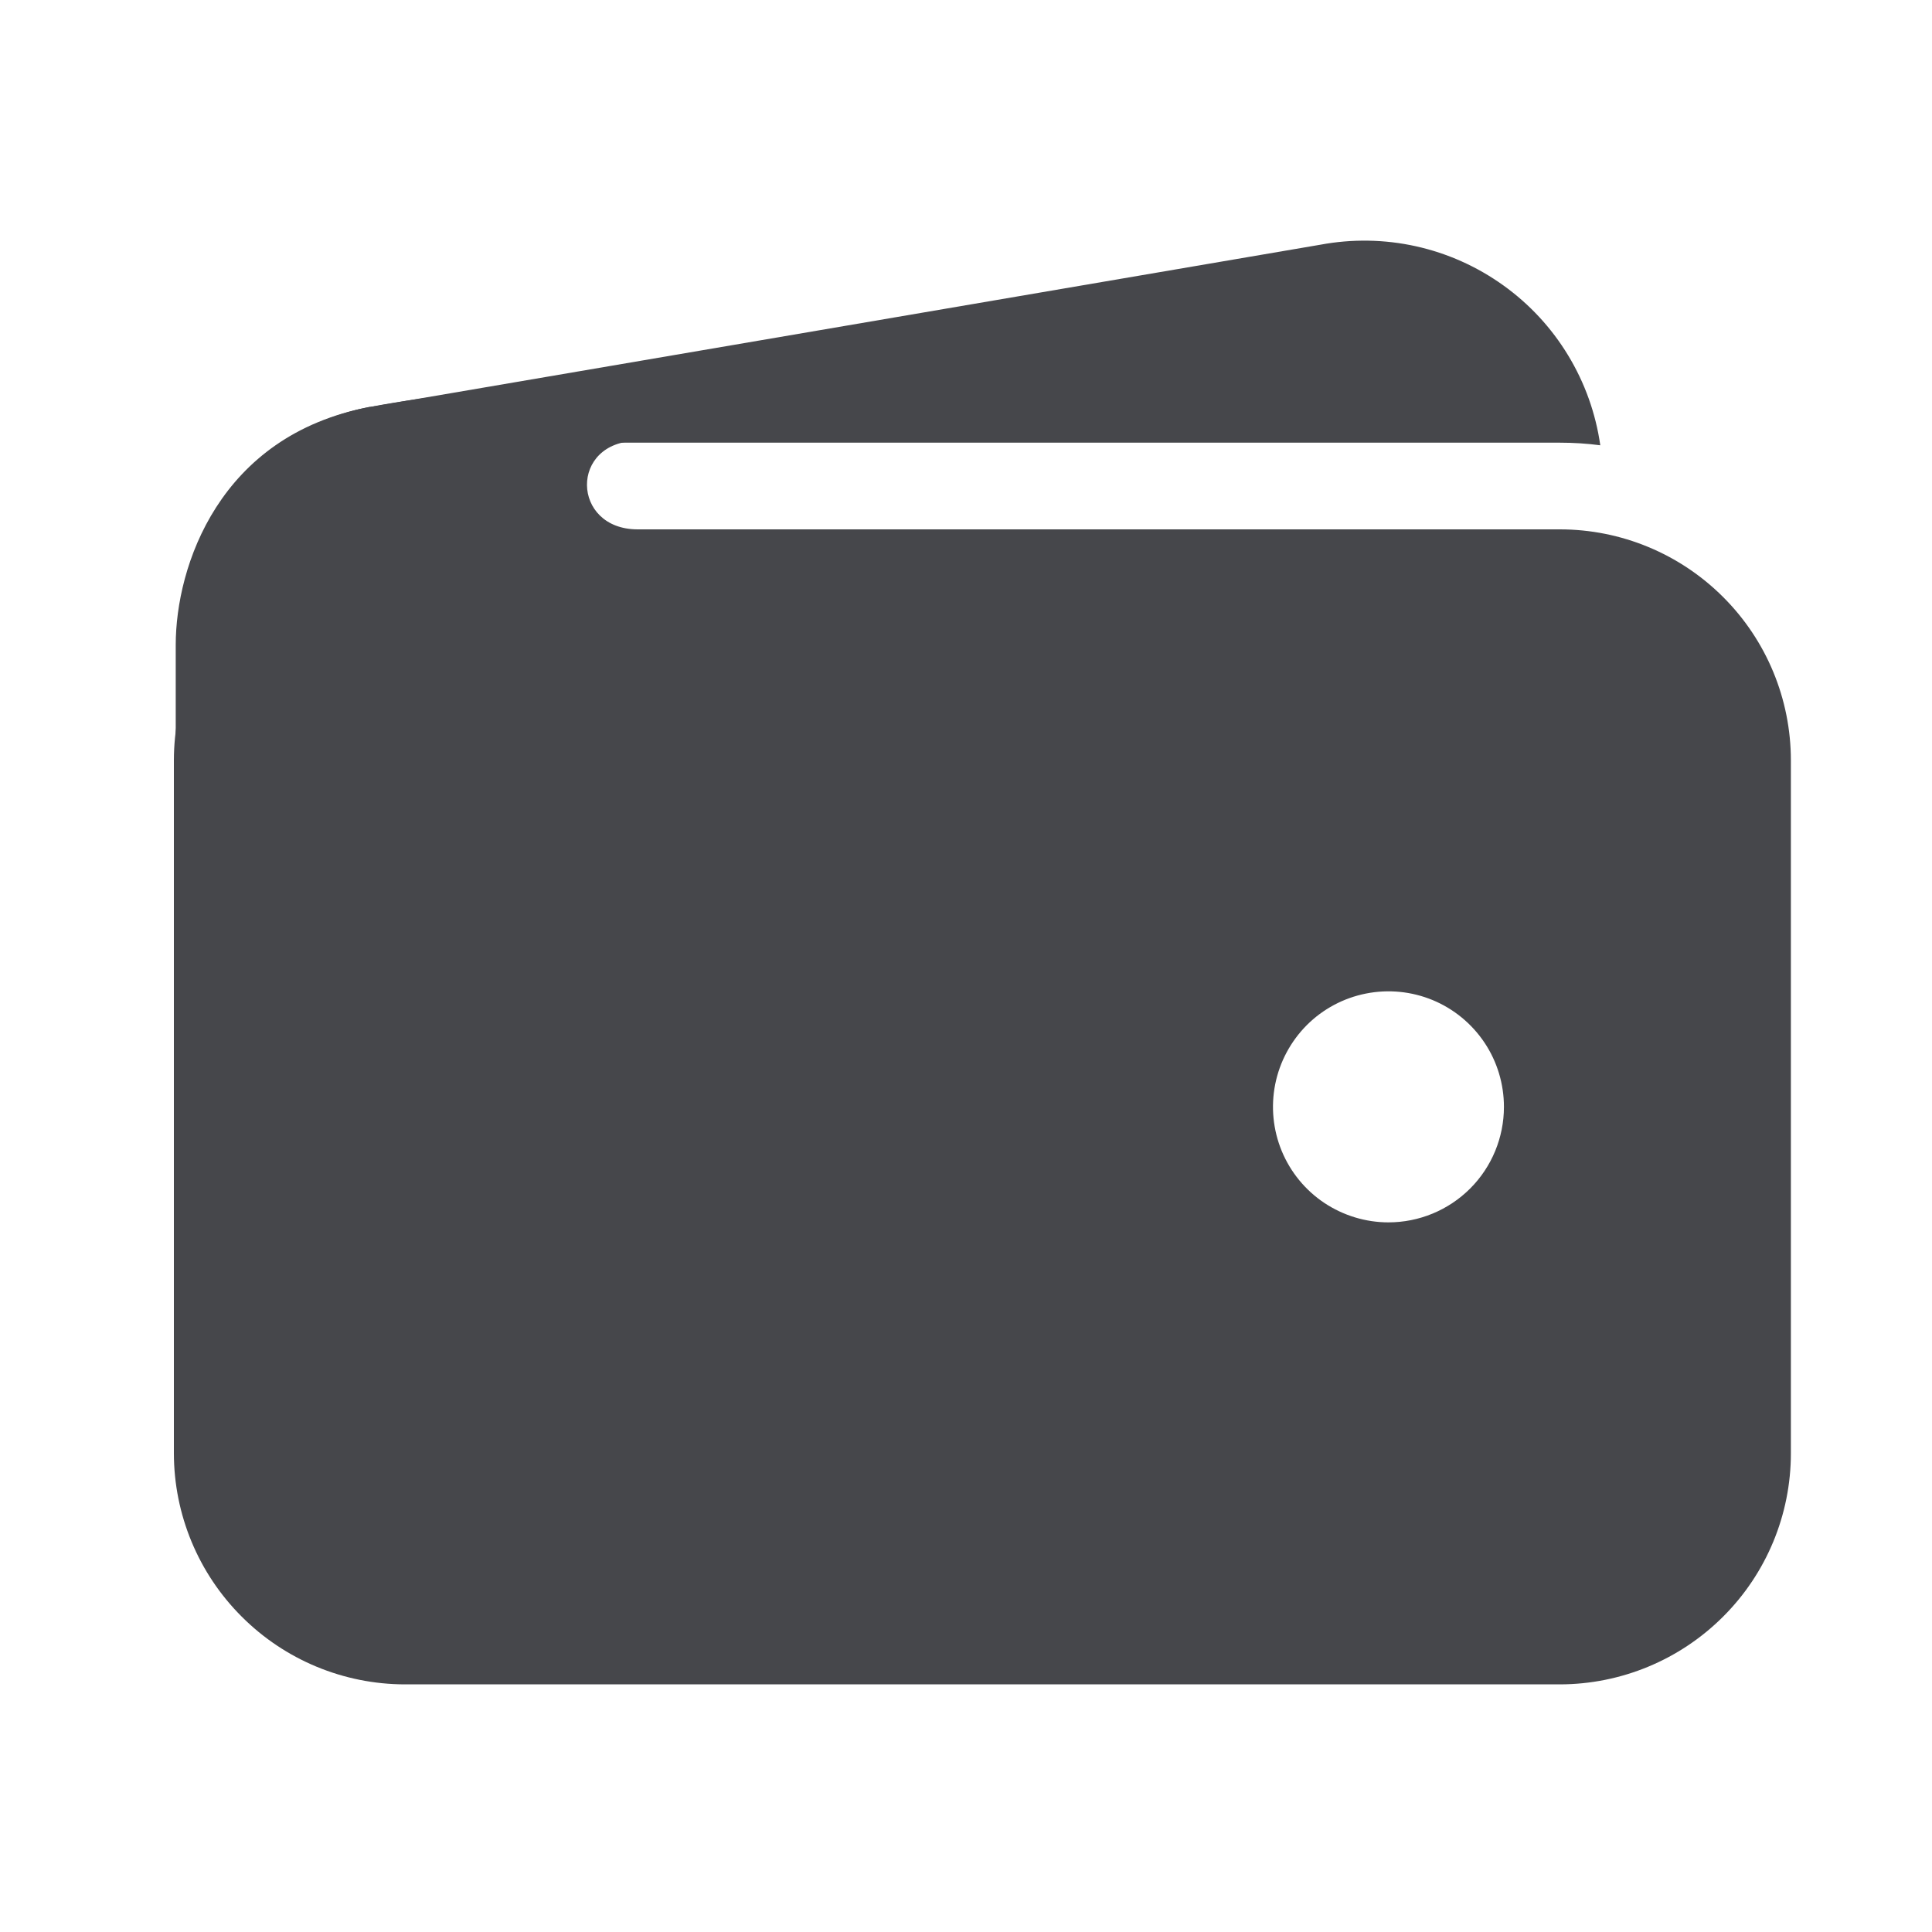 <svg width="23" height="23" viewBox="0 0 23 23" fill="none" xmlns="http://www.w3.org/2000/svg">
<path d="M4.82 5.27H18.57C18.731 5.27 18.892 5.28 19.051 5.301C18.997 4.922 18.867 4.558 18.668 4.23C18.47 3.903 18.207 3.619 17.895 3.396C17.584 3.173 17.231 3.015 16.857 2.932C16.483 2.849 16.097 2.843 15.72 2.913L4.412 4.844H4.399C3.69 4.98 3.058 5.381 2.635 5.967C3.273 5.513 4.037 5.269 4.82 5.27ZM18.57 6.302H4.82C4.091 6.302 3.392 6.592 2.877 7.108C2.361 7.623 2.071 8.322 2.07 9.052V17.302C2.071 18.031 2.361 18.73 2.877 19.245C3.392 19.761 4.091 20.051 4.82 20.052H18.57C19.299 20.051 19.998 19.761 20.514 19.245C21.03 18.73 21.32 18.031 21.32 17.302V9.052C21.32 8.322 21.03 7.623 20.514 7.108C19.998 6.592 19.299 6.302 18.57 6.302ZM16.529 14.552C16.258 14.552 15.992 14.471 15.765 14.32C15.539 14.169 15.363 13.954 15.259 13.703C15.155 13.451 15.128 13.175 15.181 12.908C15.234 12.642 15.365 12.397 15.557 12.204C15.749 12.012 15.994 11.881 16.261 11.828C16.528 11.775 16.804 11.802 17.056 11.906C17.307 12.01 17.522 12.187 17.673 12.413C17.824 12.639 17.904 12.905 17.904 13.177C17.904 13.541 17.76 13.891 17.502 14.149C17.244 14.407 16.894 14.552 16.529 14.552Z" fill="#46474B"/>
<path d="M2.092 11.952V7.677C2.092 6.745 2.608 5.184 4.397 4.846C5.916 4.561 7.42 4.561 7.42 4.561C7.42 4.561 8.408 5.249 7.592 5.249C6.776 5.249 6.797 6.302 7.592 6.302C8.387 6.302 7.592 7.311 7.592 7.311L4.391 10.942L2.092 11.952Z" fill="#46474B"/>
</svg>
